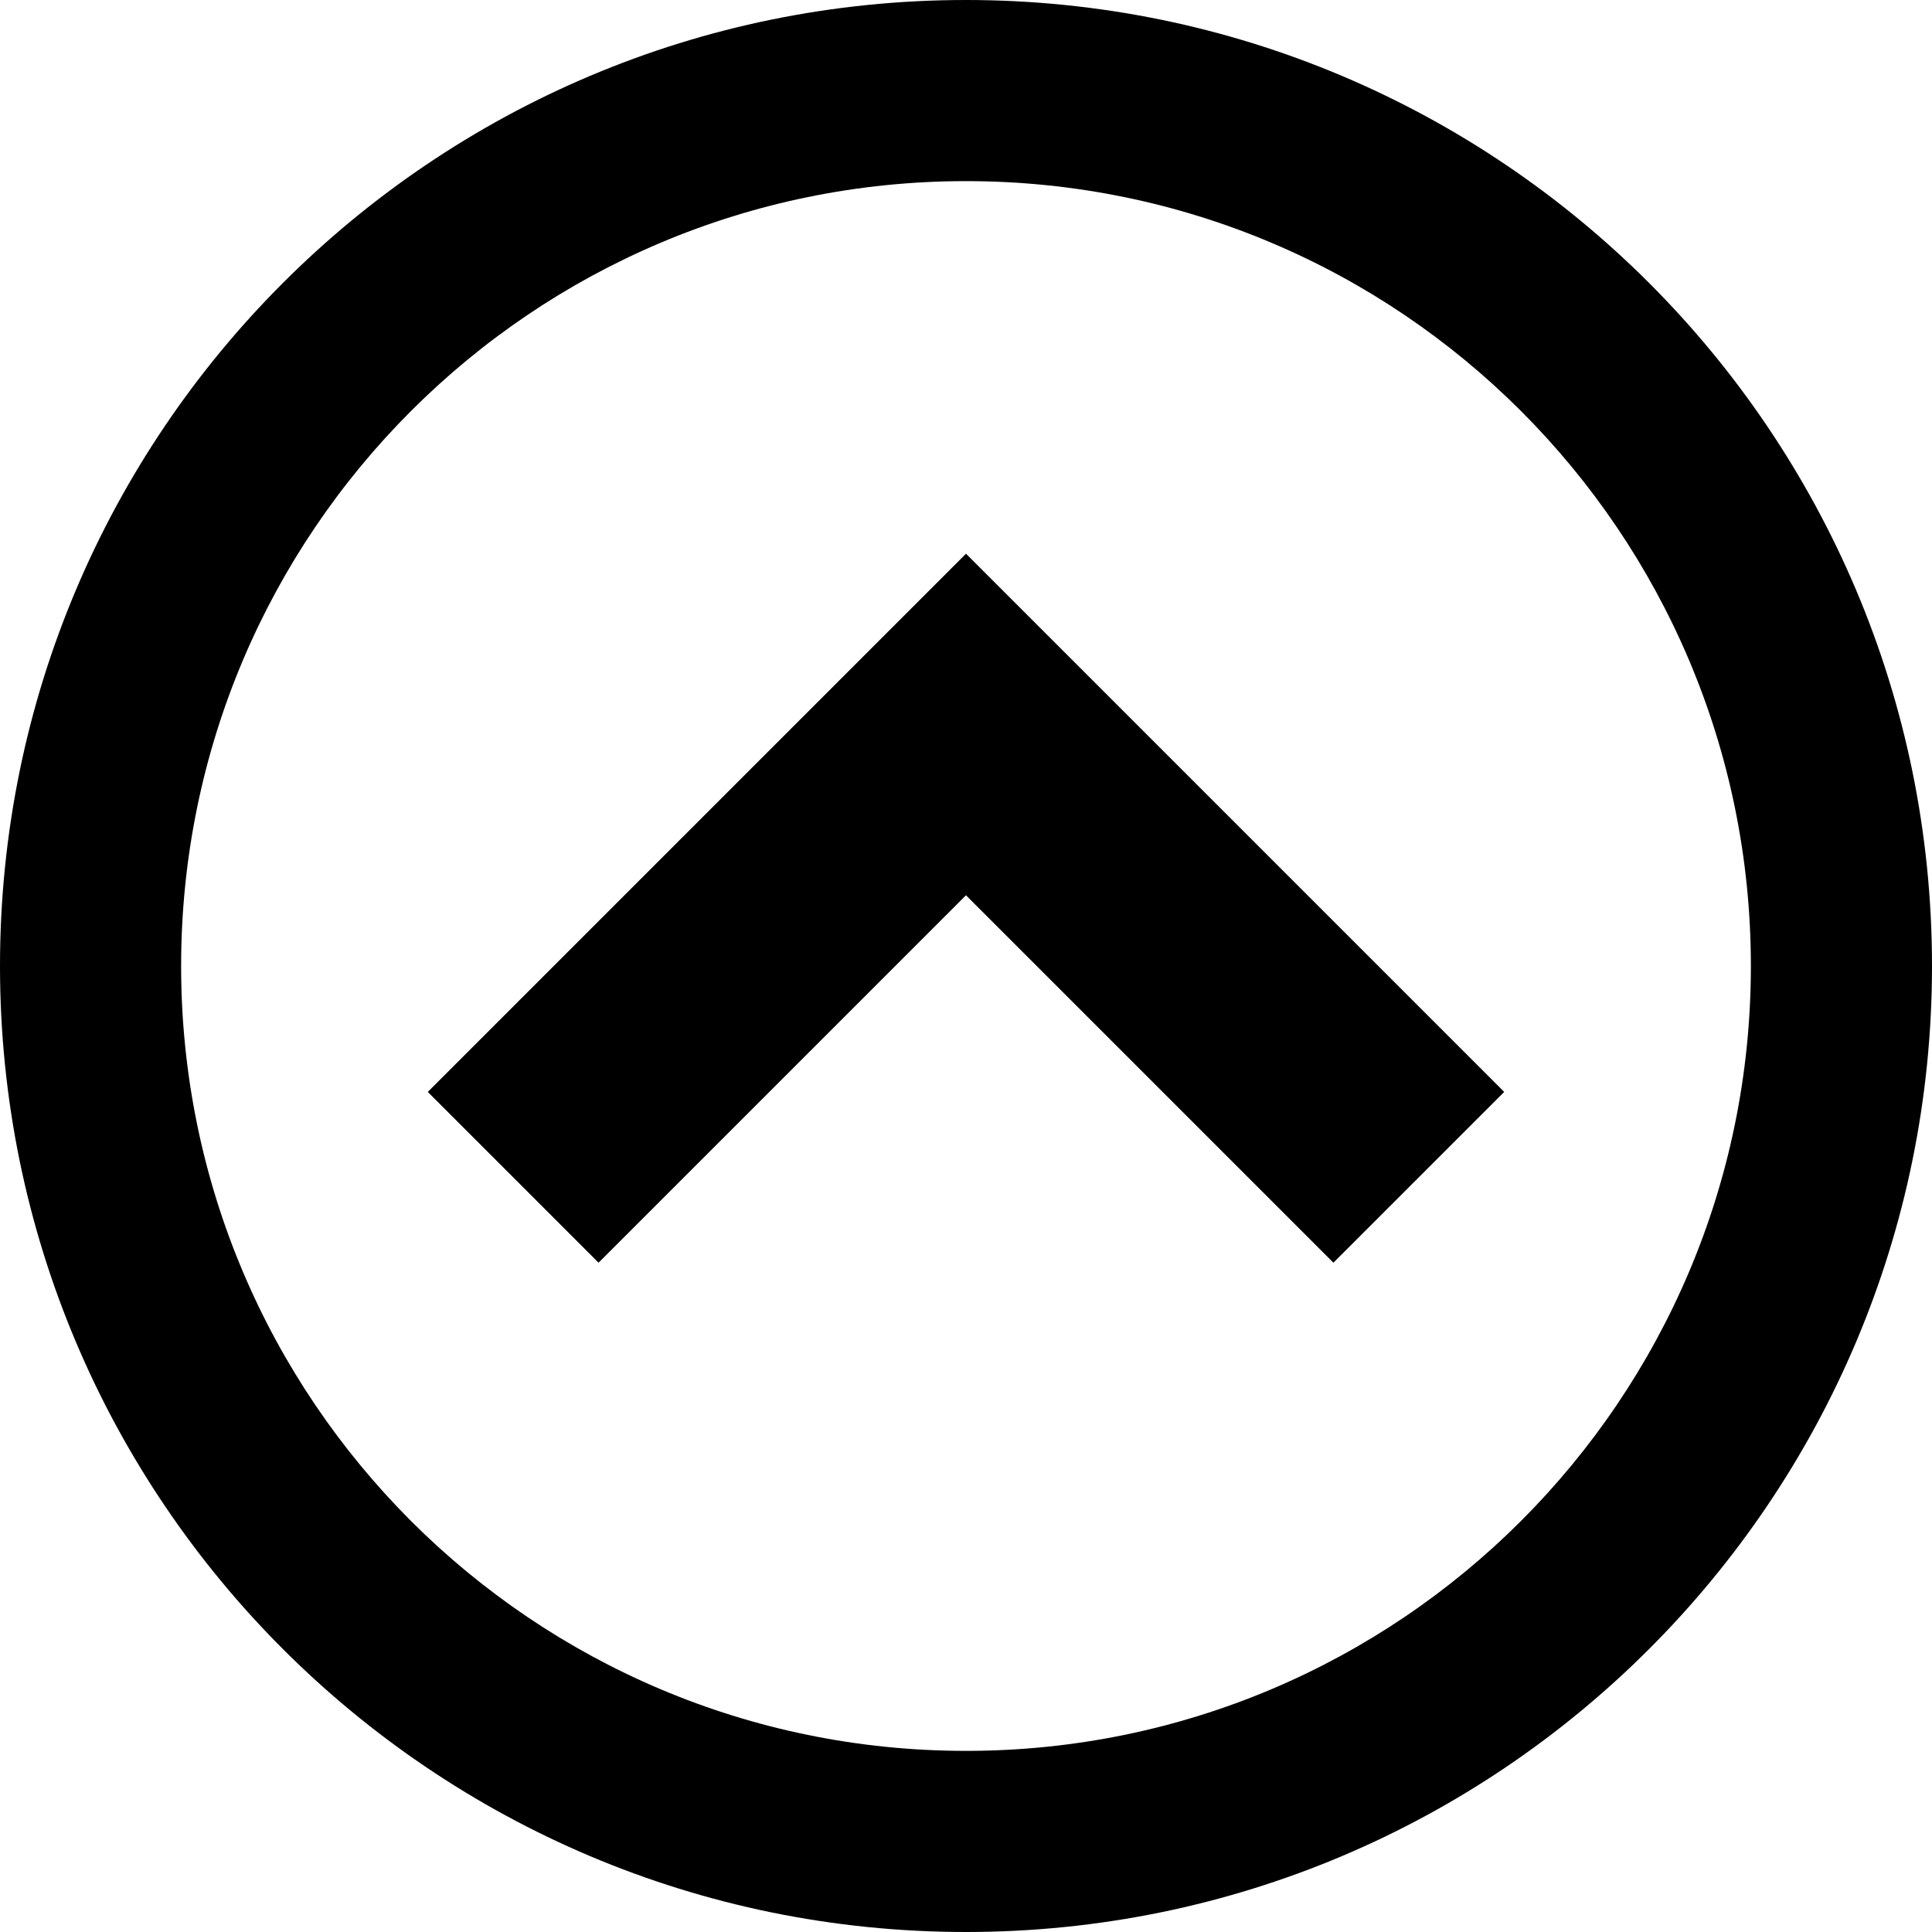 <!-- Generated by IcoMoon.io -->
<svg version="1.1" xmlns="http://www.w3.org/2000/svg" width="96" height="96" viewBox="0 0 96 96">
<title>circle-up</title>
<path d="M0 48c0 26.51 21.49 48 48 48s48-21.49 48-48-21.49-48-48-48-48 21.49-48 48zM87 48c0 21.539-17.461 39-39 39s-39-17.461-39-39 17.461-39 39-39 39 17.461 39 39z"></path>
<path d="M66.257 62.743l8.486-8.486-26.743-26.743-26.743 26.743 8.485 8.485 18.257-18.257z"></path>
</svg>
